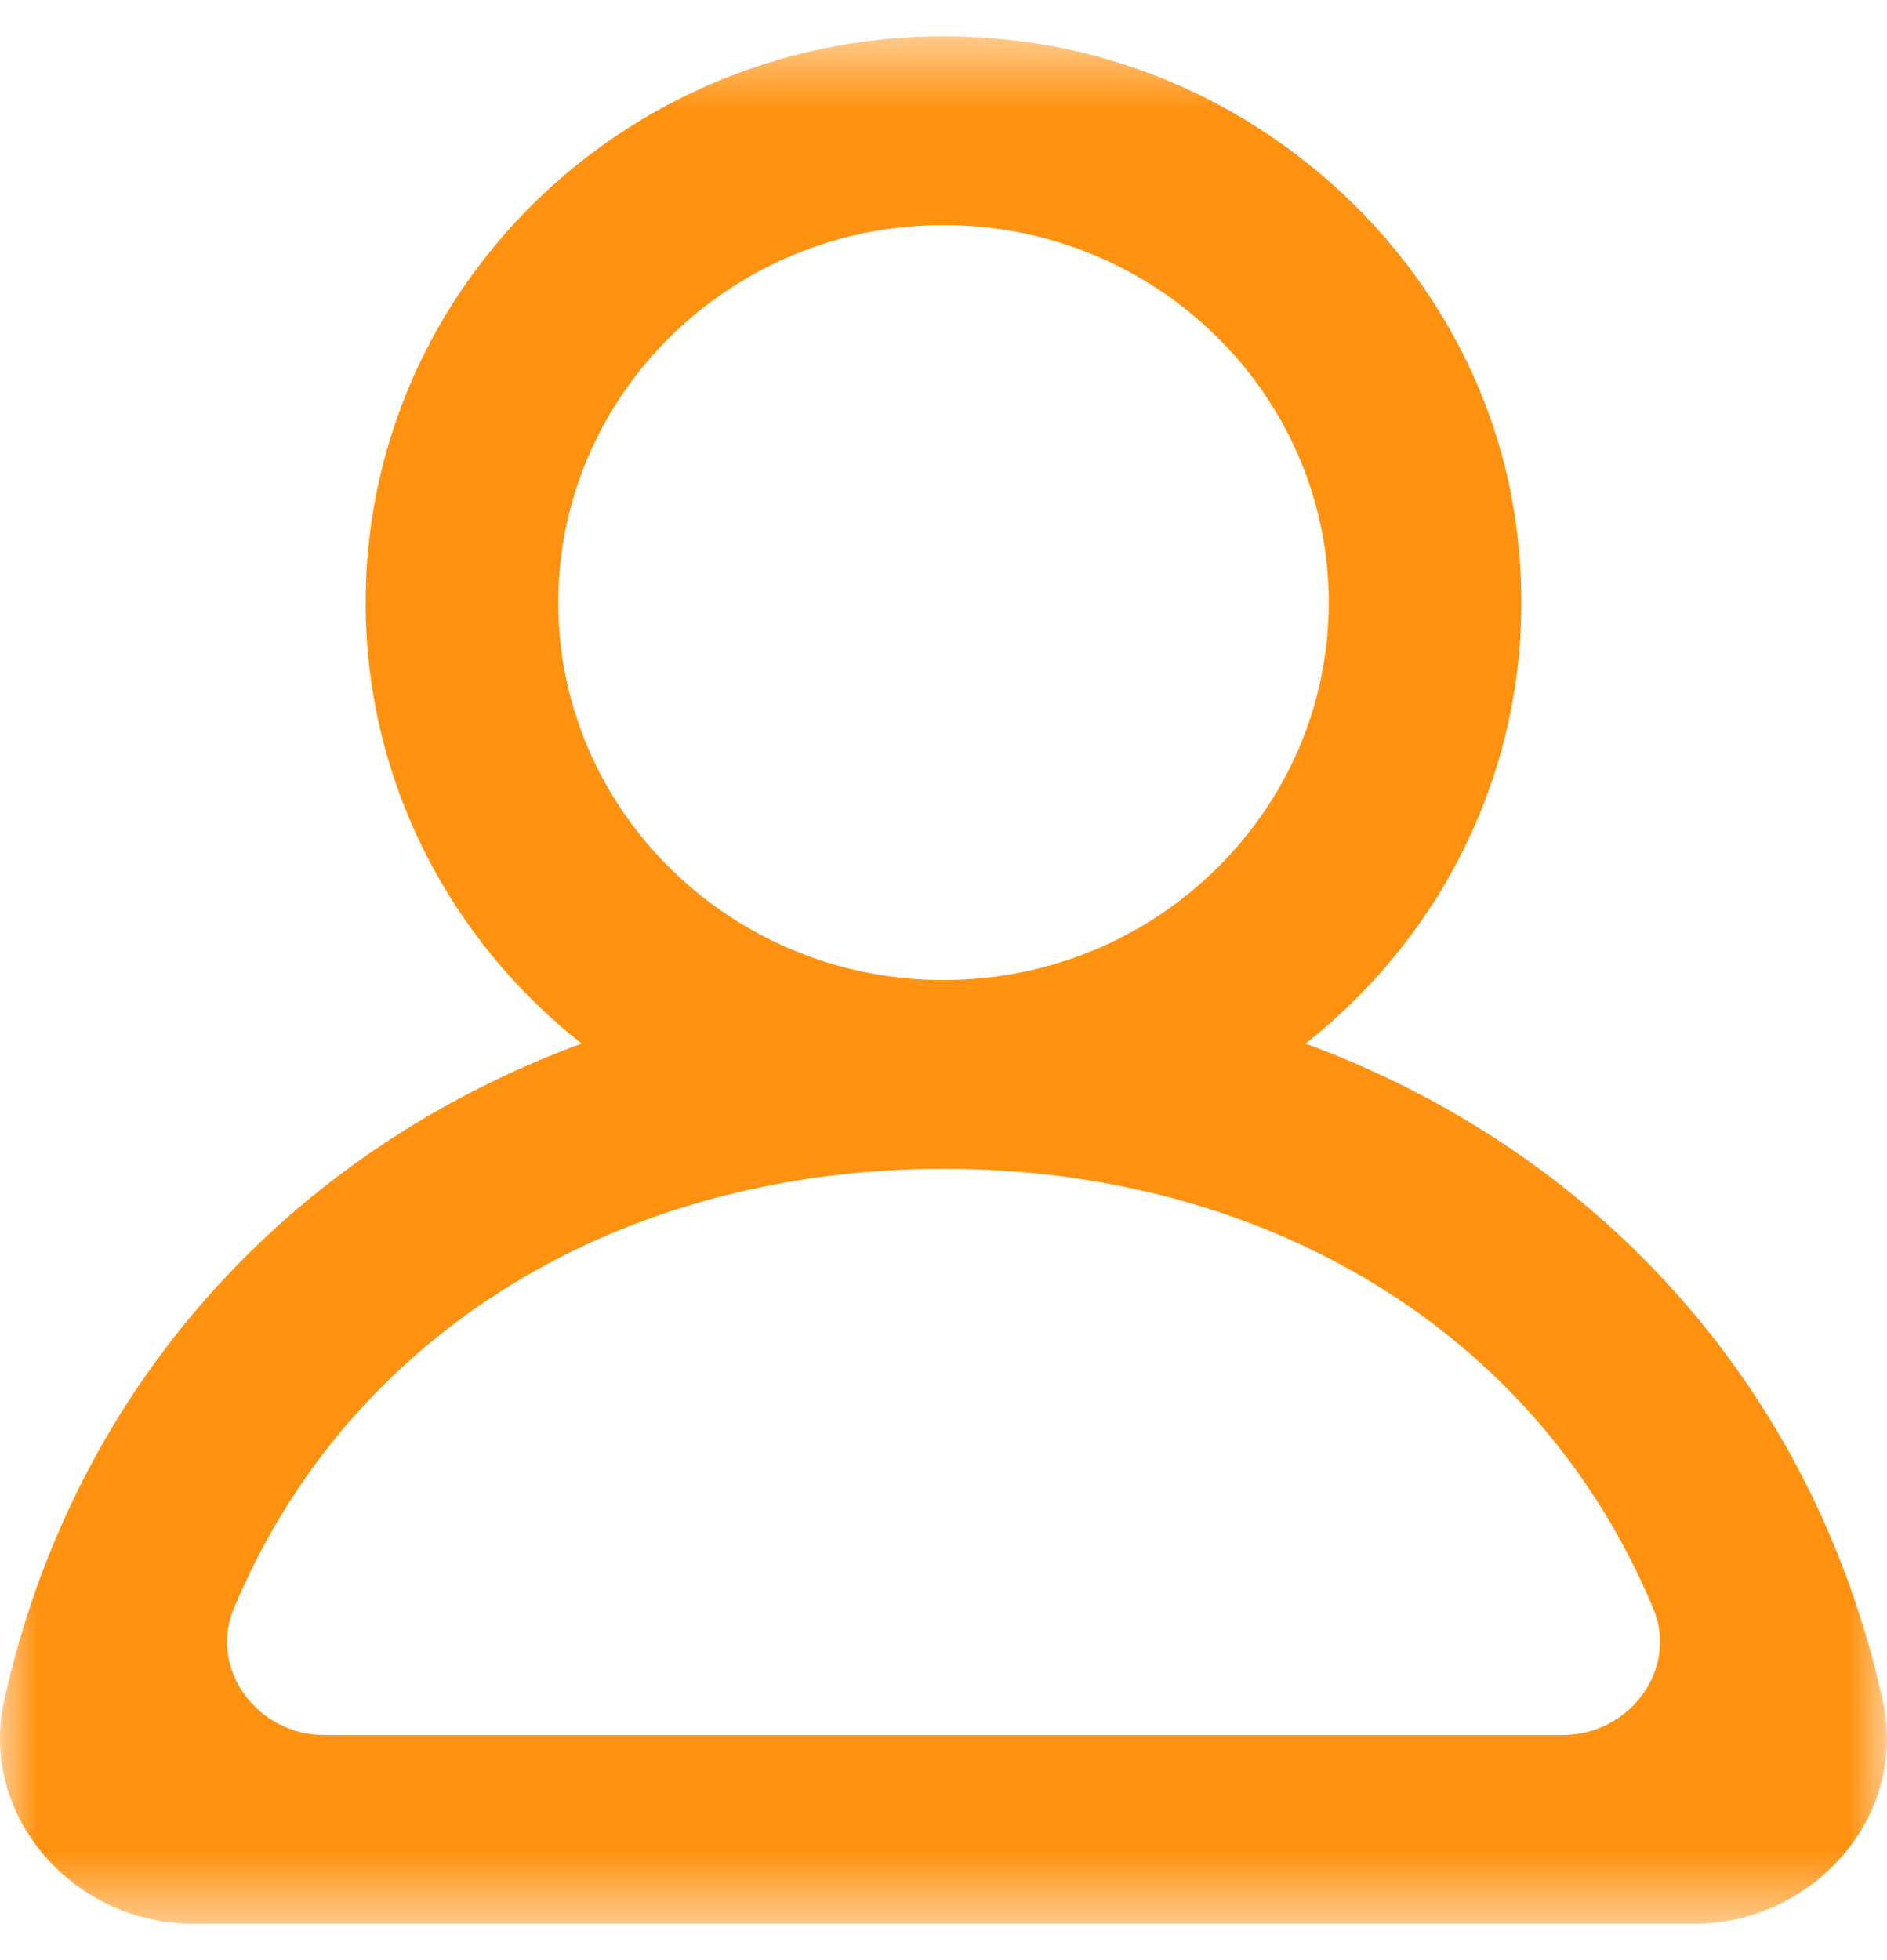 <svg width="26" height="27" viewBox="0 0 26 27" fill="none" xmlns="http://www.w3.org/2000/svg">
<g clip-path="url(#clip0_280_58)">
<mask id="mask0_280_58" style="mask-type:luminance" maskUnits="userSpaceOnUse" x="0" y="0" width="26" height="27">
<path d="M26 0.5H0V26.5H26V0.5Z" fill="white"/>
</mask>
<g mask="url(#mask0_280_58)">
<path fill-rule="evenodd" clip-rule="evenodd" d="M21.531 23.9H4.47C3.551 23.9 2.873 22.994 3.22 22.161C4.827 18.307 8.602 16.1 13 16.1C17.399 16.1 21.174 18.307 22.781 22.161C23.128 22.994 22.45 23.9 21.531 23.9ZM7.692 8.3C7.692 5.432 10.074 3.1 13 3.1C15.927 3.1 18.308 5.432 18.308 8.3C18.308 11.168 15.927 13.5 13 13.5C10.074 13.5 7.692 11.168 7.692 8.3ZM25.942 23.427C24.978 19.06 21.96 15.837 17.988 14.375C20.093 12.715 21.32 10.03 20.869 7.091C20.346 3.681 17.451 0.952 13.955 0.555C9.13 0.005 5.038 3.684 5.038 8.3C5.038 10.757 6.2 12.946 8.013 14.375C4.04 15.837 1.023 19.06 0.057 23.427C-0.293 25.014 1.013 26.5 2.67 26.5H23.329C24.988 26.5 26.294 25.014 25.942 23.427Z" fill="#FF9211"/>
</g>
</g>
<defs>
<clipPath id="clip0_280_58">
<rect width="26" height="26" fill="white" transform="translate(0 0.5)"/>
</clipPath>
</defs>
</svg>
